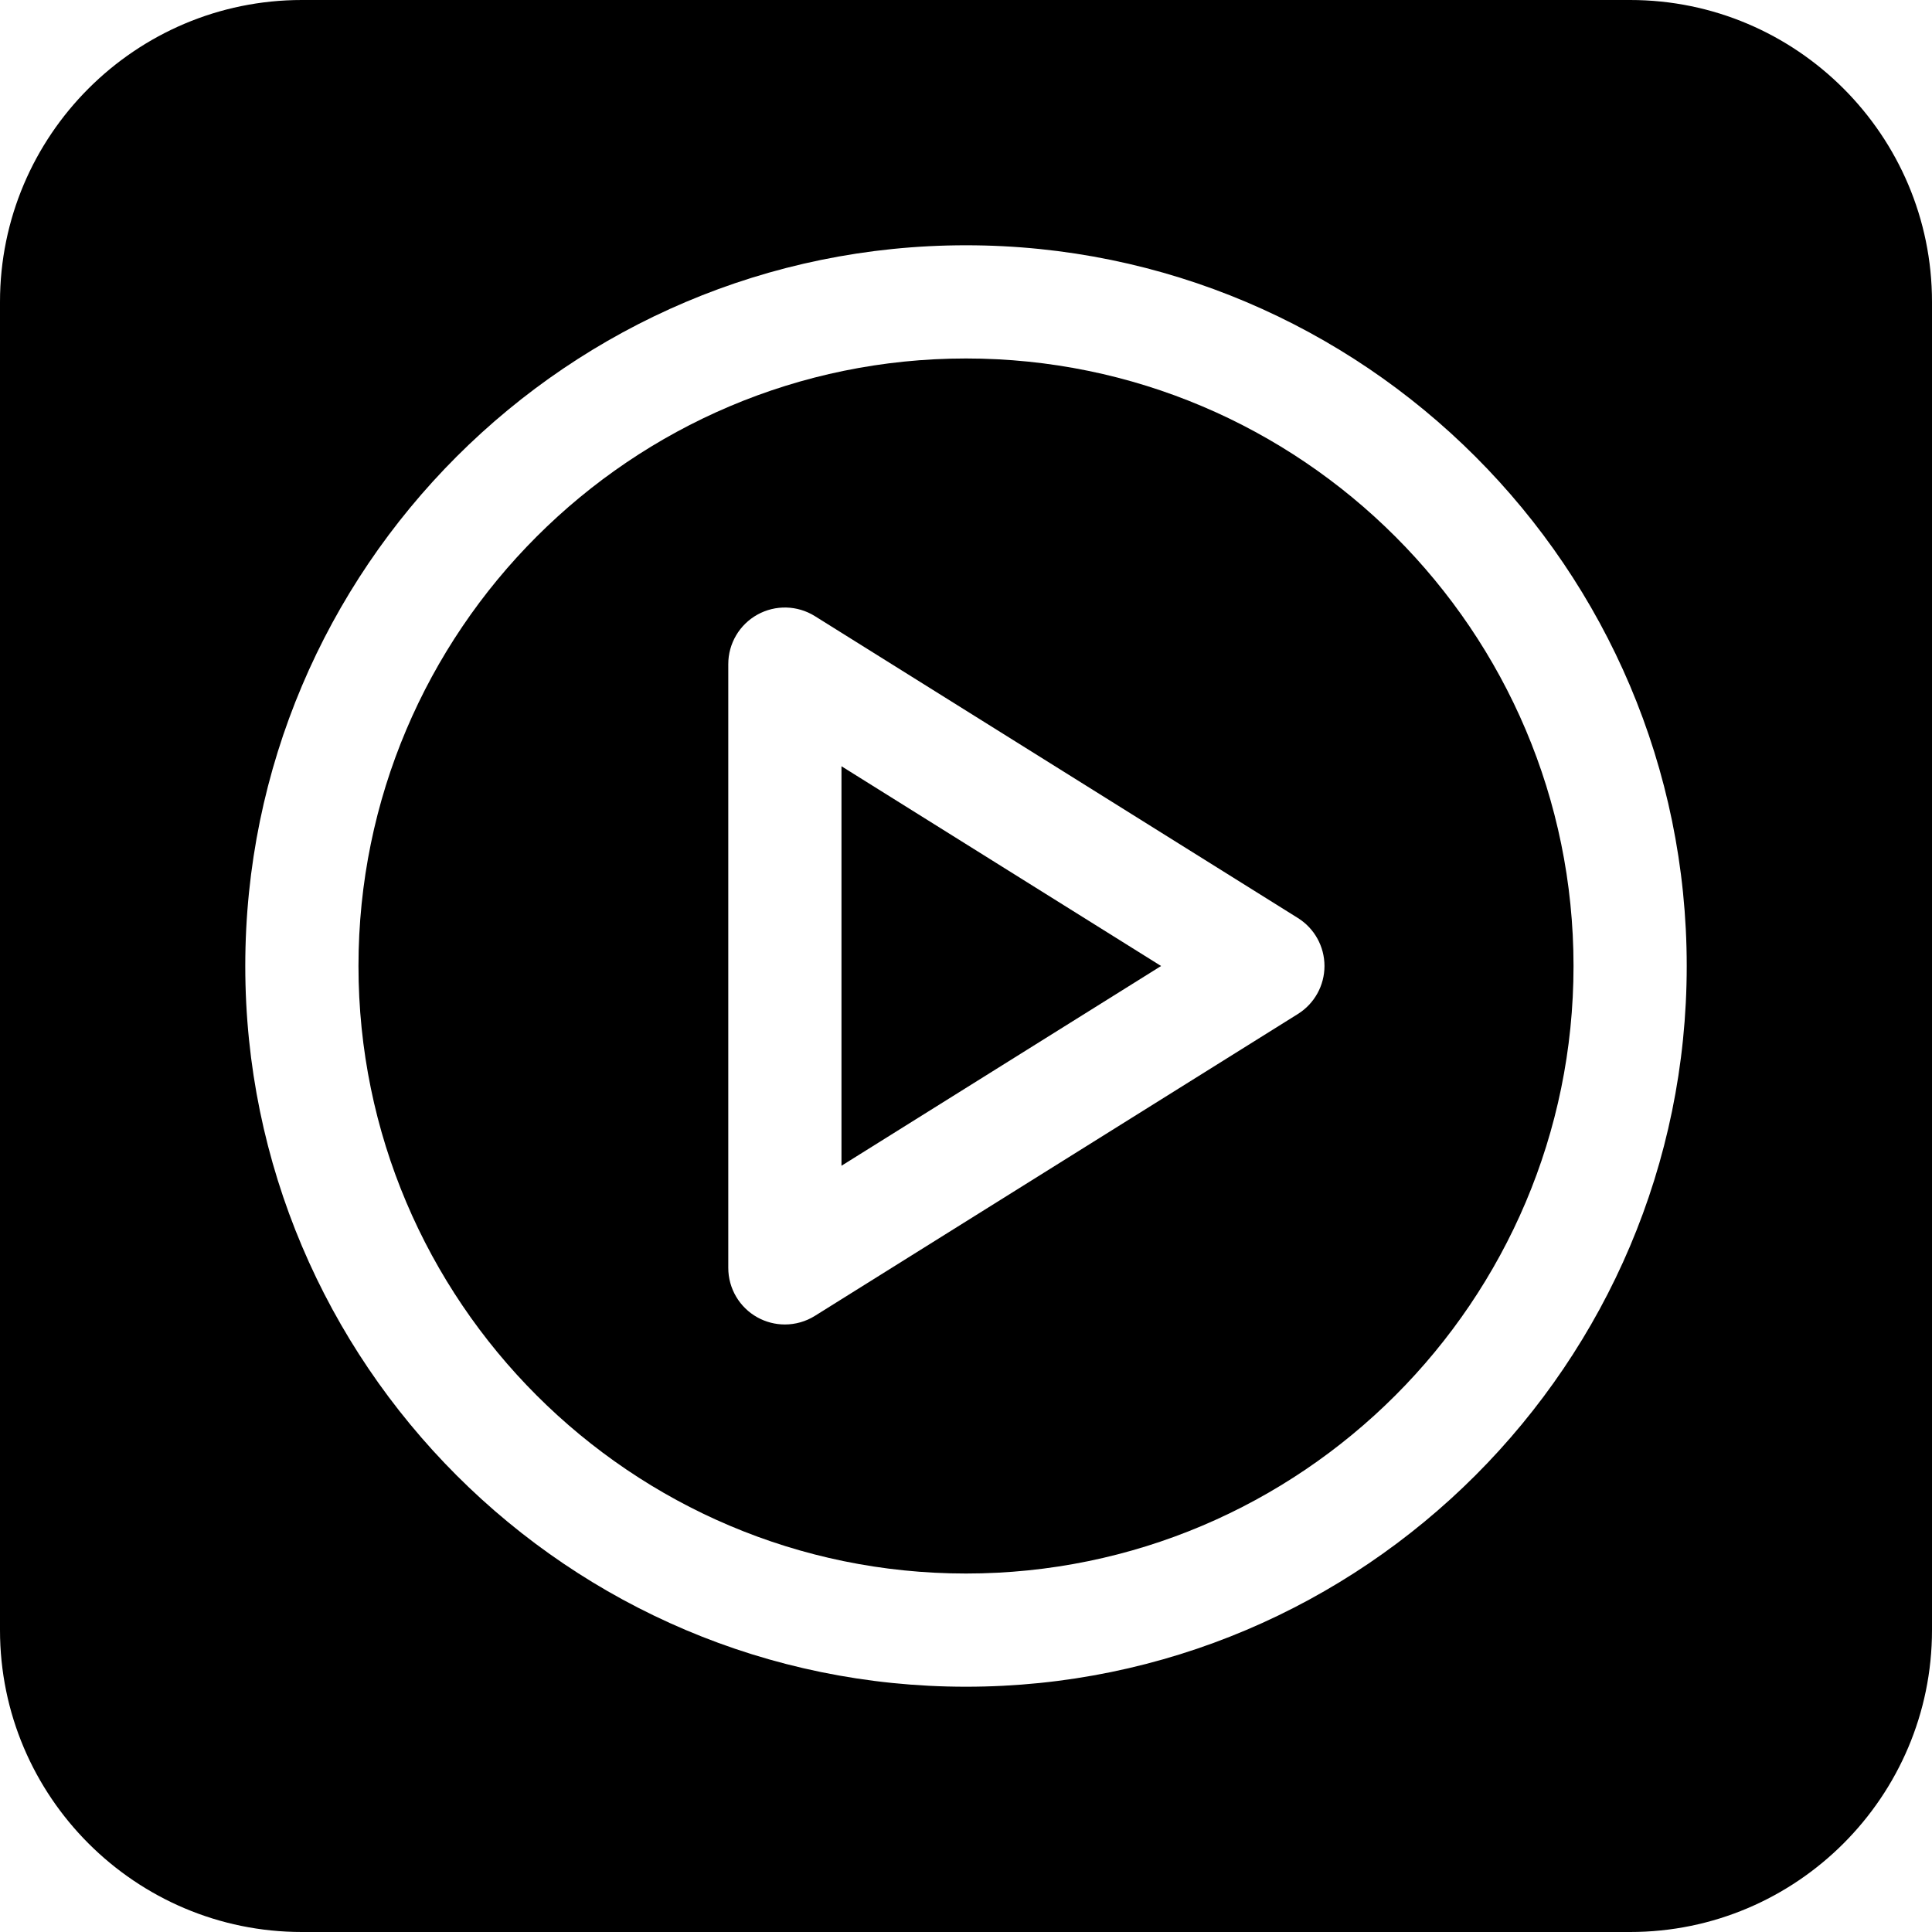 <?xml version="1.0" encoding="iso-8859-1"?>
<!-- Generator: Adobe Illustrator 19.0.0, SVG Export Plug-In . SVG Version: 6.00 Build 0)  -->
<svg xmlns="http://www.w3.org/2000/svg" xmlns:xlink="http://www.w3.org/1999/xlink" version="1.1" id="Layer_1" x="0px" y="0px" viewBox="0 0 512 512" style="enable-background:new 0 0 512 512;" xml:space="preserve">
<g>
	<g>
		<polygon points="223,203.064 223,308.936 307.698,256   "/>
	</g>
</g>
<g>
	<g>
		<path d="M256,95c-88.775,0-161,72.224-161,161s72.225,161,161,161s161-72.224,161-161S344.775,95,256,95z M343.95,268.72l-128,80    c-2.428,1.517-5.188,2.28-7.95,2.28c-2.502,0-5.006-0.625-7.271-1.88c-4.77-2.643-7.729-7.667-7.729-13.12V176    c0-5.453,2.959-10.476,7.729-13.12c4.769-2.643,10.596-2.49,15.222,0.4l128,80c4.386,2.741,7.05,7.548,7.05,12.72    S348.336,265.979,343.95,268.72z"/>
	</g>
</g>
<g>
	<g>
		<path d="M432,0H80C35.888,0,0,35.888,0,80v352c0,44.112,35.888,80,80,80h352c44.112,0,80-35.888,80-80V80    C512,35.888,476.112,0,432,0z M256,447c-105.317,0-191-85.682-191-191S150.683,65,256,65s191,85.682,191,191S361.317,447,256,447z    "/>
	</g>
</g>
<g>
</g>
<g>
</g>
<g>
</g>
<g>
</g>
<g>
</g>
<g>
</g>
<g>
</g>
<g>
</g>
<g>
</g>
<g>
</g>
<g>
</g>
<g>
</g>
<g>
</g>
<g>
</g>
<g>
</g>
</svg>

